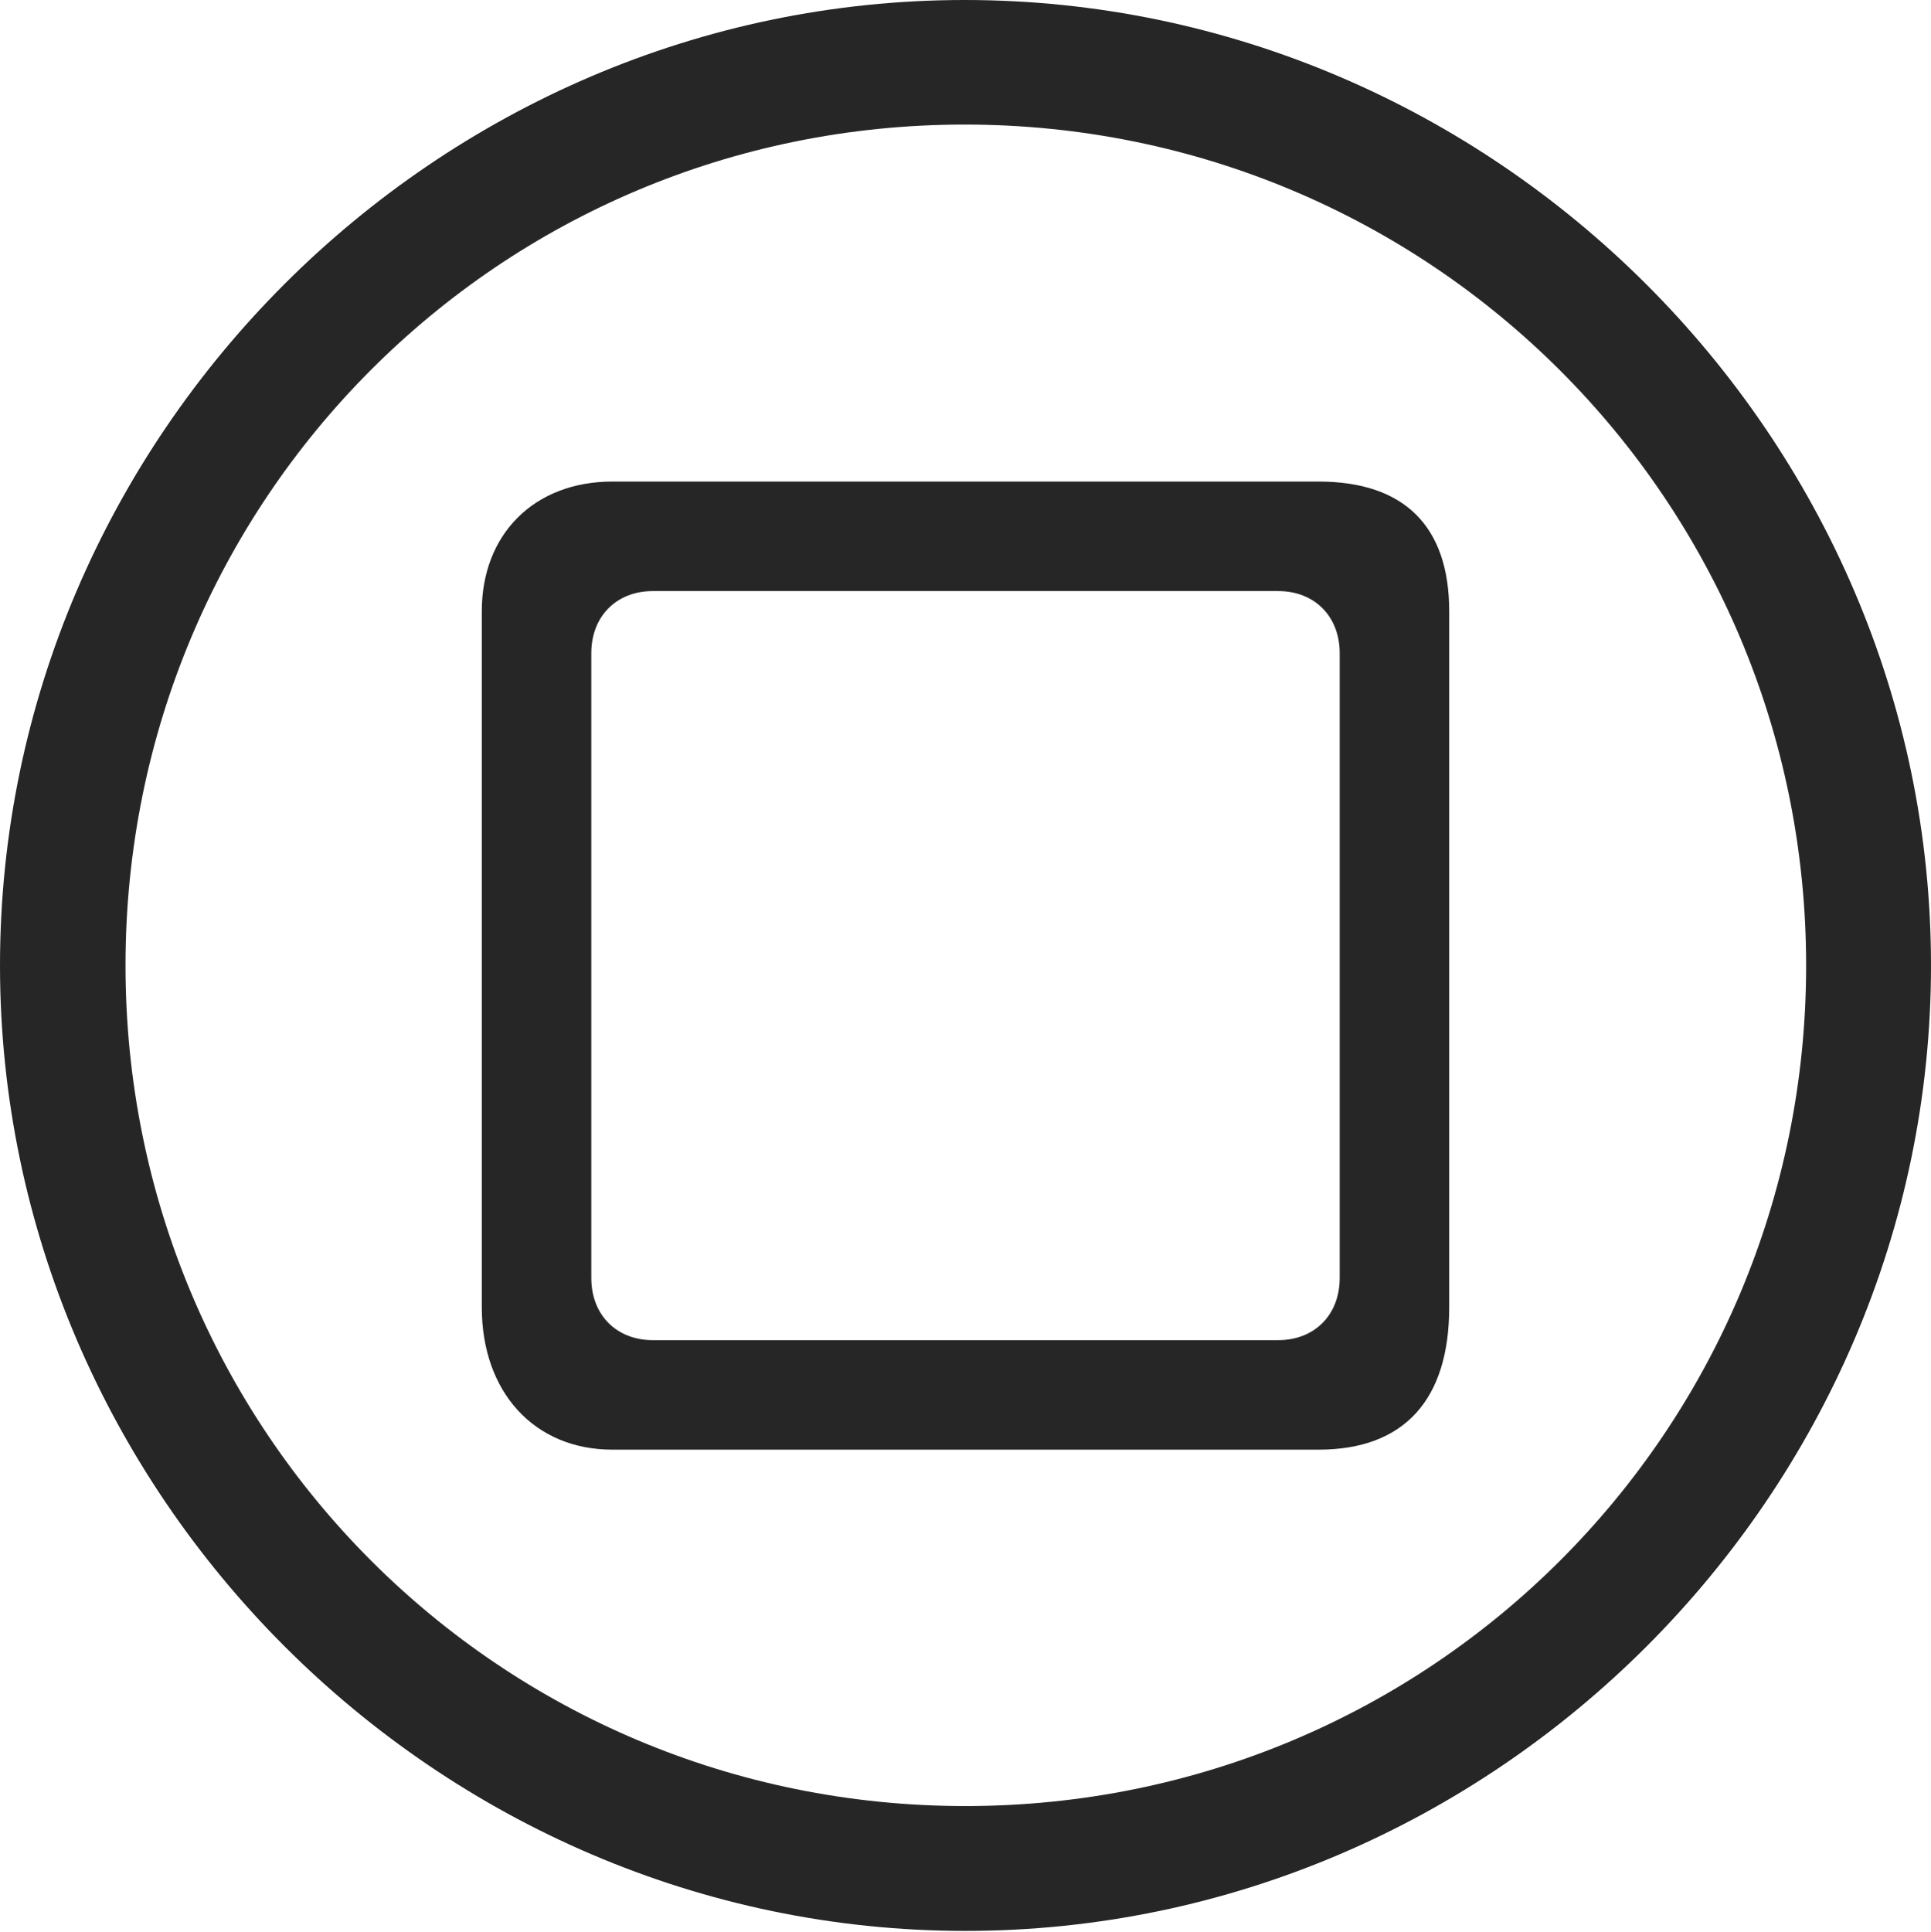 <?xml version="1.0" encoding="UTF-8"?>
<!--Generator: Apple Native CoreSVG 232.5-->
<!DOCTYPE svg
PUBLIC "-//W3C//DTD SVG 1.1//EN"
       "http://www.w3.org/Graphics/SVG/1.1/DTD/svg11.dtd">
<svg version="1.1" xmlns="http://www.w3.org/2000/svg" xmlns:xlink="http://www.w3.org/1999/xlink" width="97.96" height="97.993">
 <g>
  <rect height="97.993" opacity="0" width="97.96" x="0" y="0"/>
  <path d="M48.972 97.944C75.825 97.944 97.96 75.776 97.96 48.972C97.96 22.135 75.791 0 48.938 0C22.135 0 0 22.135 0 48.972C0 75.776 22.169 97.944 48.972 97.944ZM48.972 91.611C25.35 91.611 6.367 72.594 6.367 48.972C6.367 25.35 25.316 6.318 48.938 6.318C72.561 6.318 91.626 25.35 91.626 48.972C91.626 72.594 72.594 91.611 48.972 91.611Z" fill="#000000" fill-opacity="0.85"/>
  <path d="M31.069 73.533L66.891 73.533C71.243 73.533 73.518 70.989 73.518 66.314L73.518 31.002C73.518 26.701 71.243 24.427 66.891 24.427L31.069 24.427C27.105 24.427 24.442 27.09 24.442 31.002L24.442 66.314C24.442 70.615 27.105 73.533 31.069 73.533ZM33.112 67.978C31.276 67.978 29.997 66.699 29.997 64.829L29.997 33.131C29.997 31.261 31.276 29.982 33.112 29.982L64.847 29.982C66.684 29.982 67.963 31.261 67.963 33.131L67.963 64.829C67.963 66.699 66.684 67.978 64.847 67.978Z" fill="#000000" fill-opacity="0.85"/>
 </g>
</svg>
